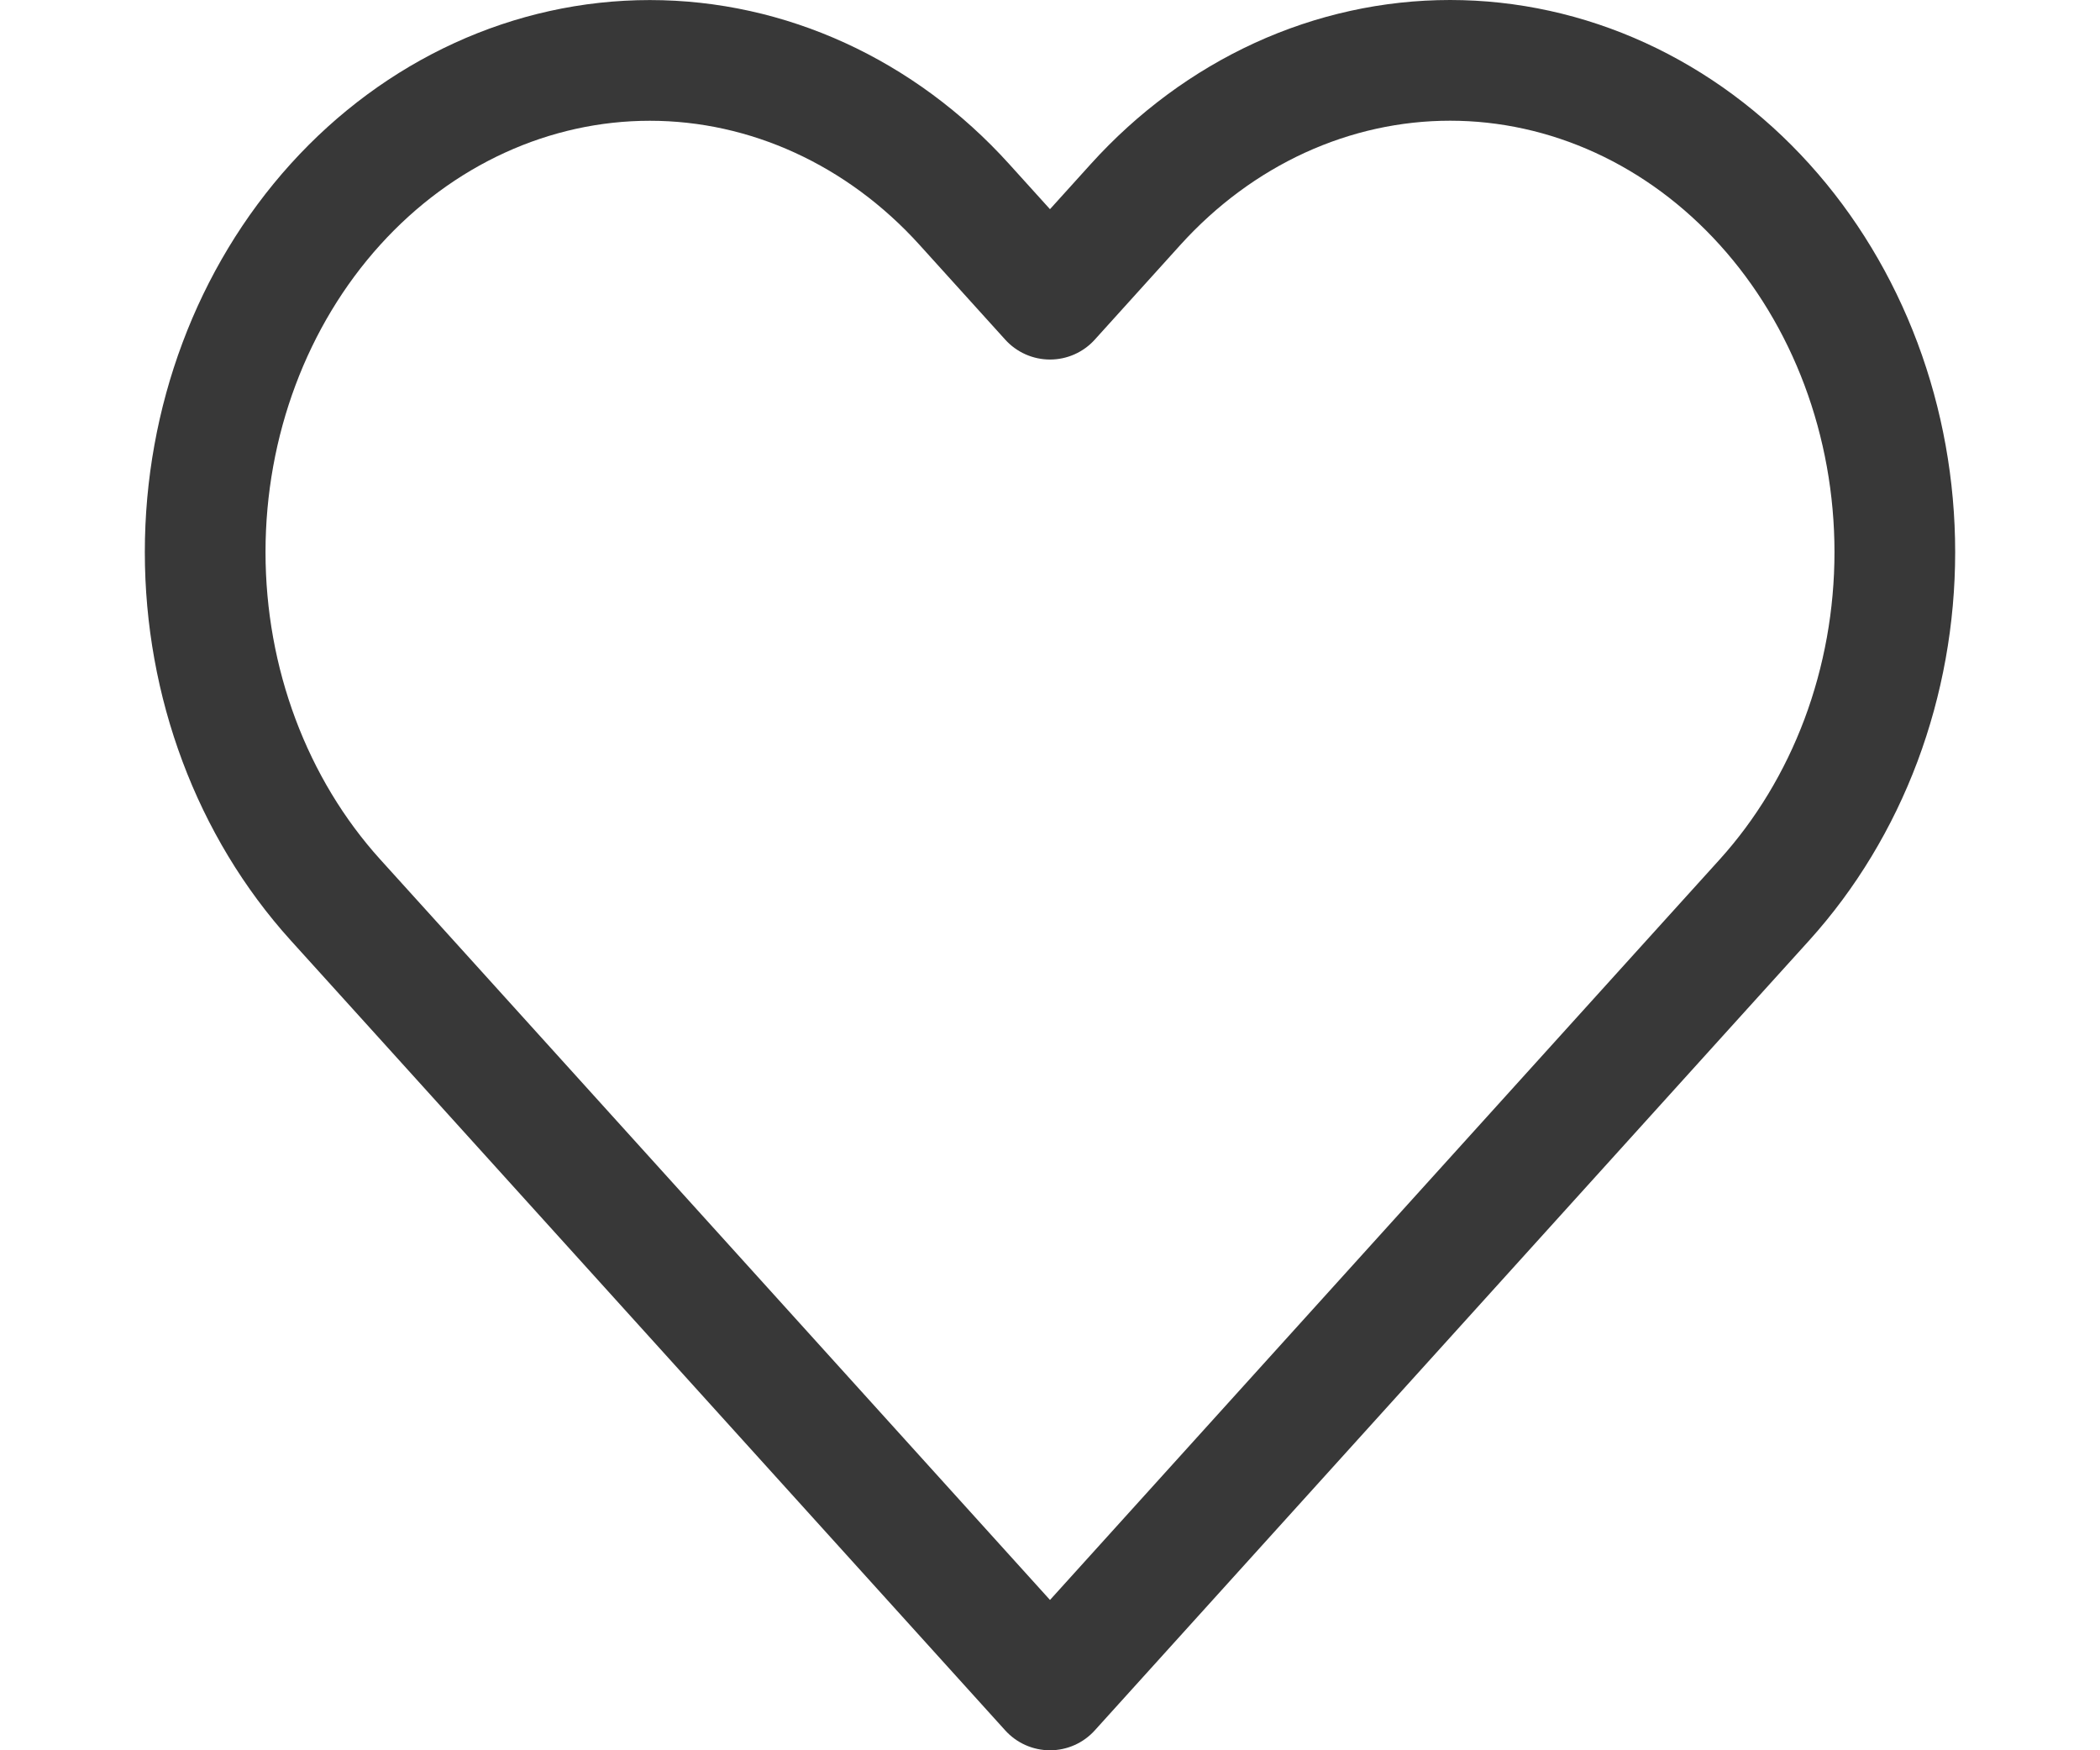 <svg width="96" height="80" viewBox="0 0 30 29" fill="none" xmlns="http://www.w3.org/2000/svg">
<path d="M26.841 3.387C26.157 2.63 25.345 2.03 24.45 1.62C23.556 1.211 22.598 1 21.63 1C20.663 1 19.704 1.211 18.81 1.62C17.916 2.03 17.104 2.63 16.419 3.387L15 4.957L13.58 3.387C12.198 1.859 10.323 1.001 8.369 1.001C6.415 1.001 4.54 1.859 3.158 3.387C1.776 4.915 1 6.987 1 9.148C1 11.309 1.776 13.381 3.158 14.909L4.578 16.478L15 28L25.421 16.478L26.841 14.909C27.525 14.152 28.068 13.254 28.439 12.266C28.809 11.277 29 10.218 29 9.148C29 8.078 28.809 7.018 28.439 6.03C28.068 5.041 27.525 4.143 26.841 3.387V3.387Z" stroke="#383838" stroke-width="2" stroke-linecap="round" stroke-linejoin="round"/>
</svg>
